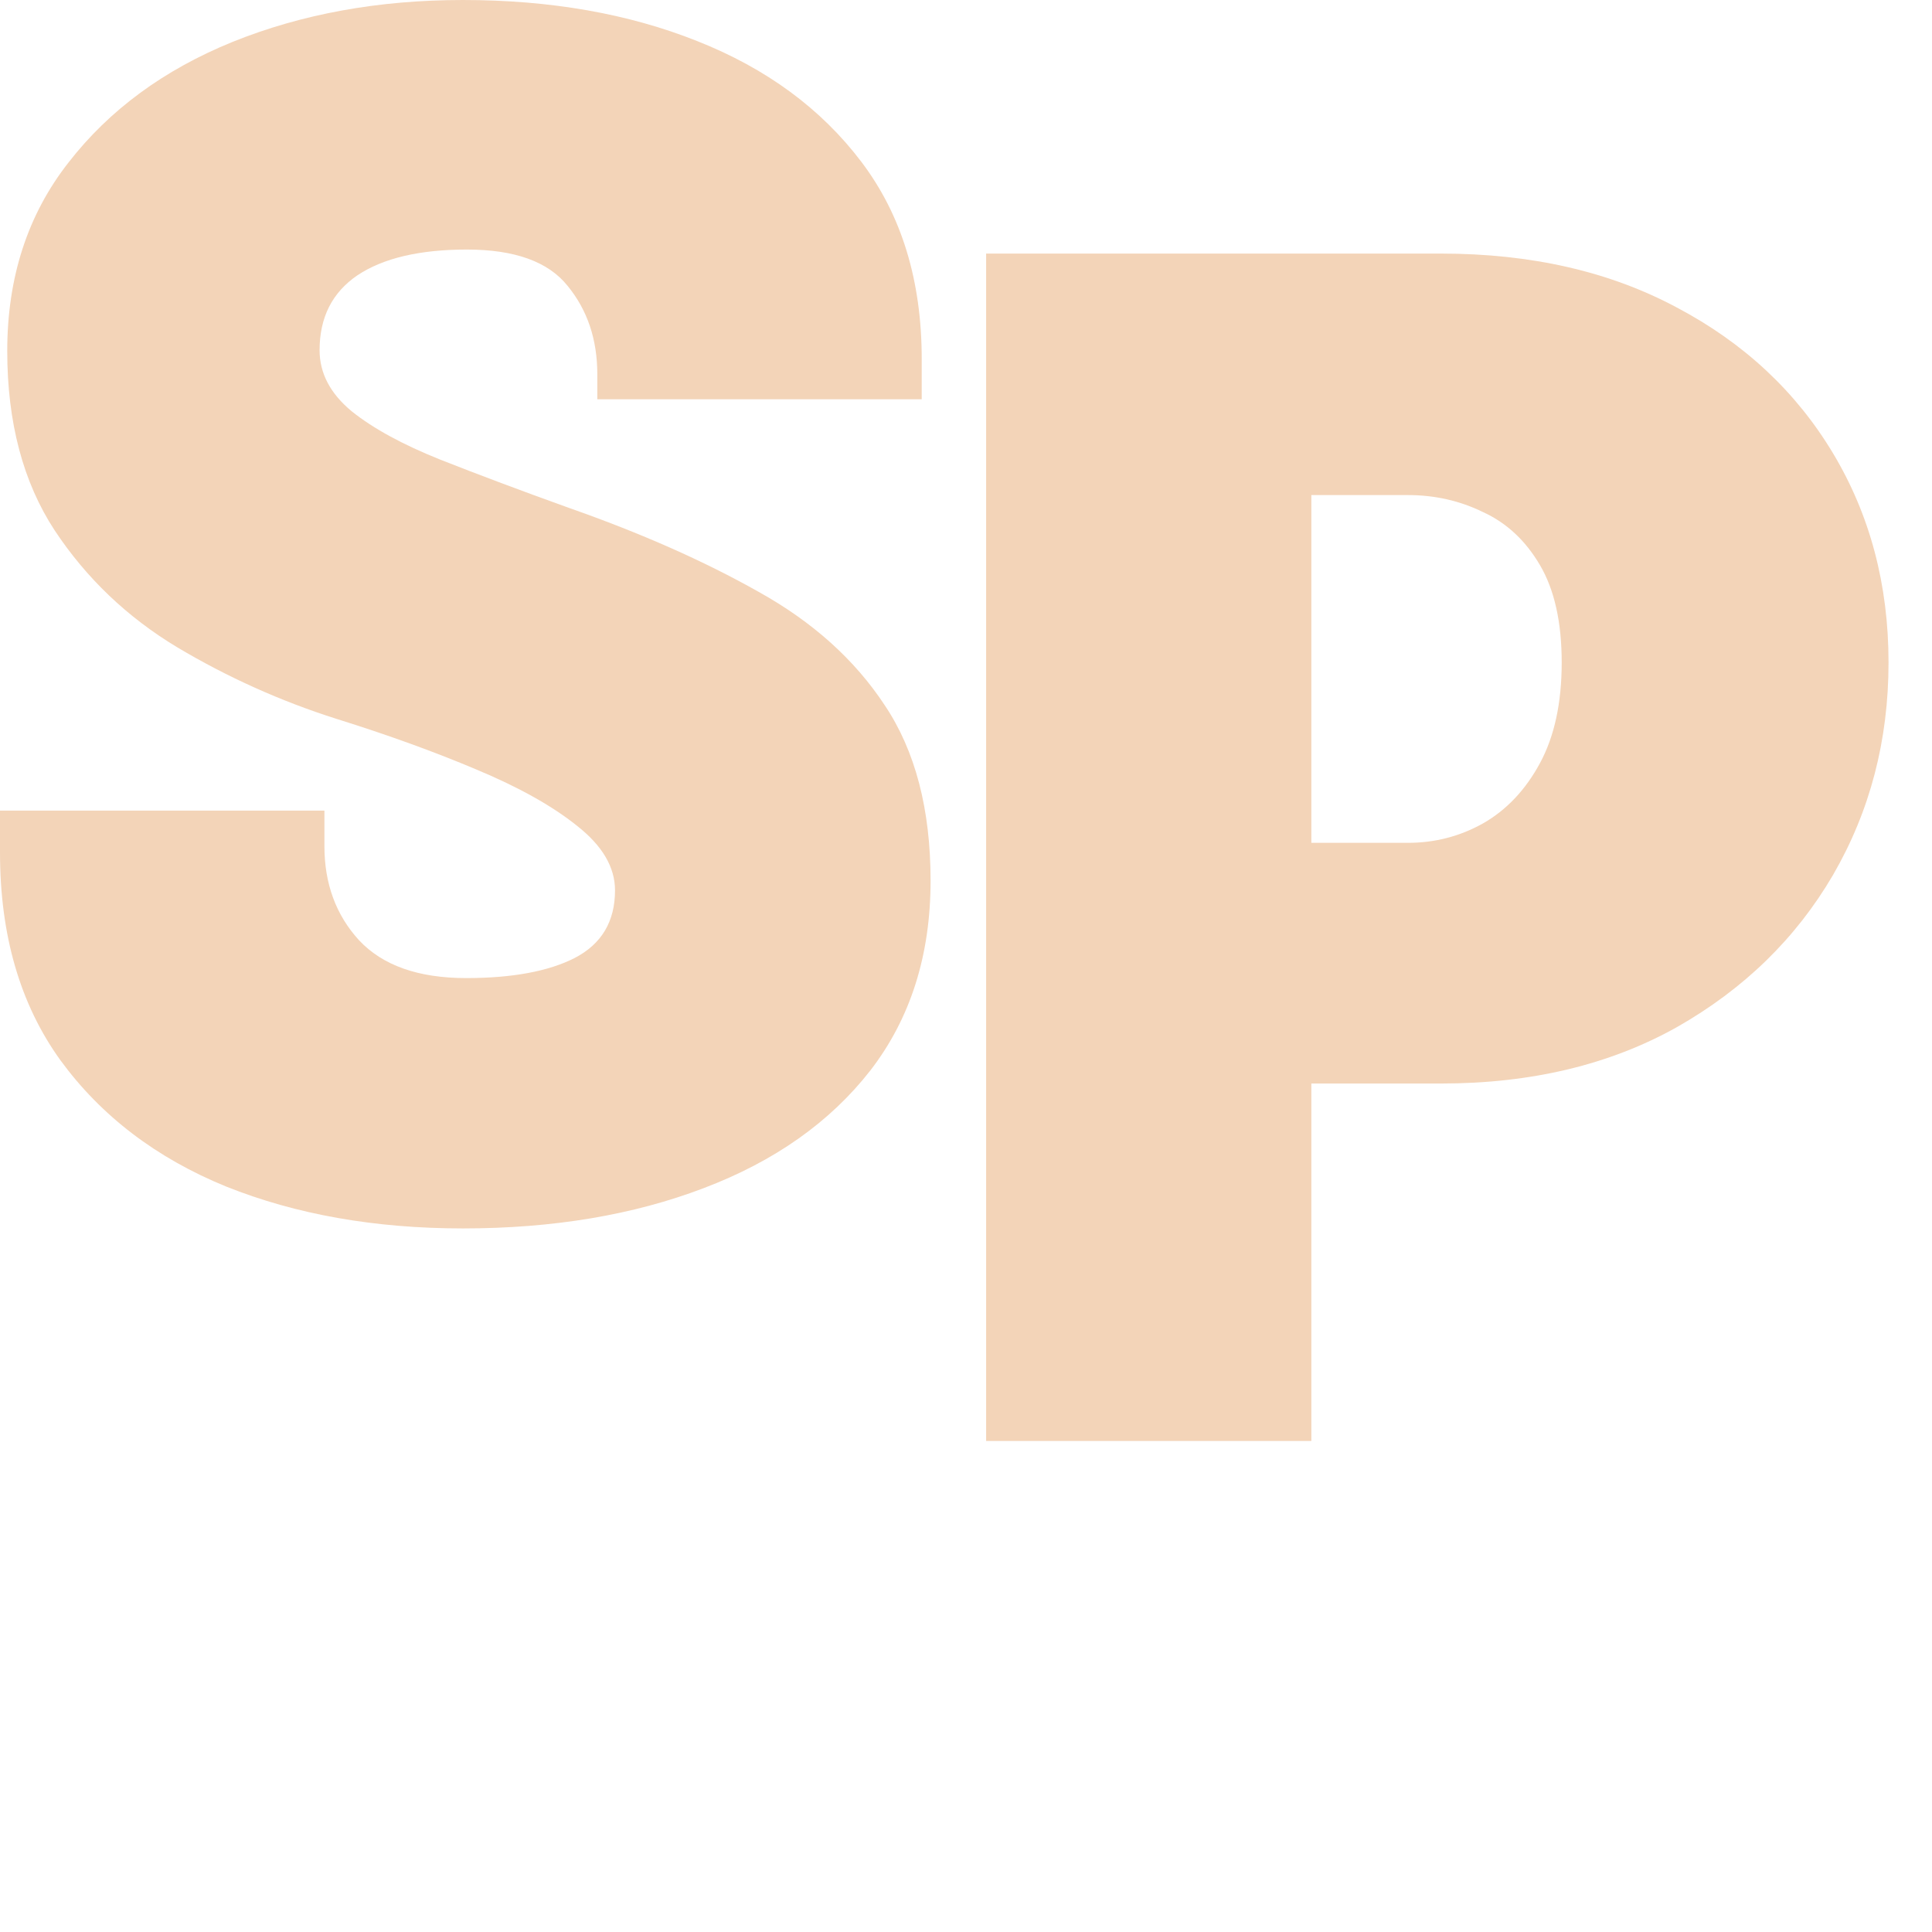 <svg width="96" height="96" viewBox="0 0 480 480" fill="none" xmlns="http://www.w3.org/2000/svg">
<path d="M115 305.2C93.133 305.2 73.533 301.733 56.2 294.8C38.867 287.733 25.133 277.267 15 263.4C5 249.533 5.96046e-08 232.333 5.96046e-08 211.8C5.96046e-08 210.067 5.96046e-08 208.333 5.96046e-08 206.6C5.96046e-08 204.867 5.96046e-08 203.133 5.96046e-08 201.4H80.6C80.6 202.867 80.6 204.333 80.6 205.8C80.6 207.267 80.6 208.733 80.6 210.2C80.6 219.533 83.467 227.333 89.2 233.6C95.067 239.867 103.933 243 115.8 243C127.267 243 136.267 241.333 142.8 238C149.467 234.533 152.8 228.933 152.8 221.2C152.8 215.467 149.667 210.133 143.4 205.2C137.267 200.267 128.933 195.6 118.4 191.2C108 186.8 96.4 182.6 83.6 178.6C69.733 174.2 56.533 168.267 44 160.8C31.6 153.333 21.467 143.667 13.6 131.8C5.733 119.8 1.8 104.933 1.8 87.2C1.8 68.933 6.867 53.333 17 40.4C27.133 27.333 40.733 17.333 57.8 10.4C75 3.467 94.067 -2.38419e-05 115 -2.38419e-05C136.733 -2.38419e-05 156.133 3.4 173.2 10.2C190.4 17 204 27 214 40.2C224 53.4 229 69.733 229 89.2C229 90.933 229 92.6 229 94.2C229 95.8 229 97.467 229 99.2H148.4C148.4 98.533 148.4 97.533 148.4 96.2C148.4 94.733 148.4 93.667 148.4 93C148.4 84.333 145.933 77 141 71C136.2 65 127.867 62 116 62C104.267 62 95.2 64.133 88.8 68.4C82.533 72.667 79.4 78.867 79.4 87C79.4 92.733 82.067 97.8 87.4 102.2C92.733 106.467 100.067 110.467 109.4 114.2C118.867 117.933 129.533 121.933 141.4 126.2C159.267 132.467 174.933 139.4 188.4 147C201.867 154.467 212.333 163.867 219.8 175.2C227.4 186.533 231.2 201.067 231.2 218.8C231.2 237.333 226.2 253.067 216.2 266C206.2 278.8 192.4 288.533 174.8 295.2C157.333 301.867 137.4 305.2 115 305.2Z" fill="#F3D4B8"/>
<path d="M325.8 358H245V63H358C380.4 63 399.933 67.467 416.6 76.4C433.267 85.2 446.2 97.267 455.4 112.6C464.6 127.933 469.2 145.267 469.2 164.6C469.2 183.933 464.6 201.533 455.4 217.4C446.2 233.133 433.267 245.733 416.6 255.2C399.933 264.533 380.4 269.2 358 269.2H325.8V358ZM325.8 245.8L289.4 209.4H349.8C356.467 209.4 362.667 207.8 368.4 204.6C374.267 201.267 379 196.267 382.6 189.6C386.2 182.933 388 174.6 388 164.6C388 154.6 386.2 146.533 382.6 140.4C379 134.267 374.267 129.867 368.4 127.2C362.667 124.4 356.467 123 349.8 123H289.4L325.8 86.6V245.8Z" fill="#F3D4B8"/>
</svg>
